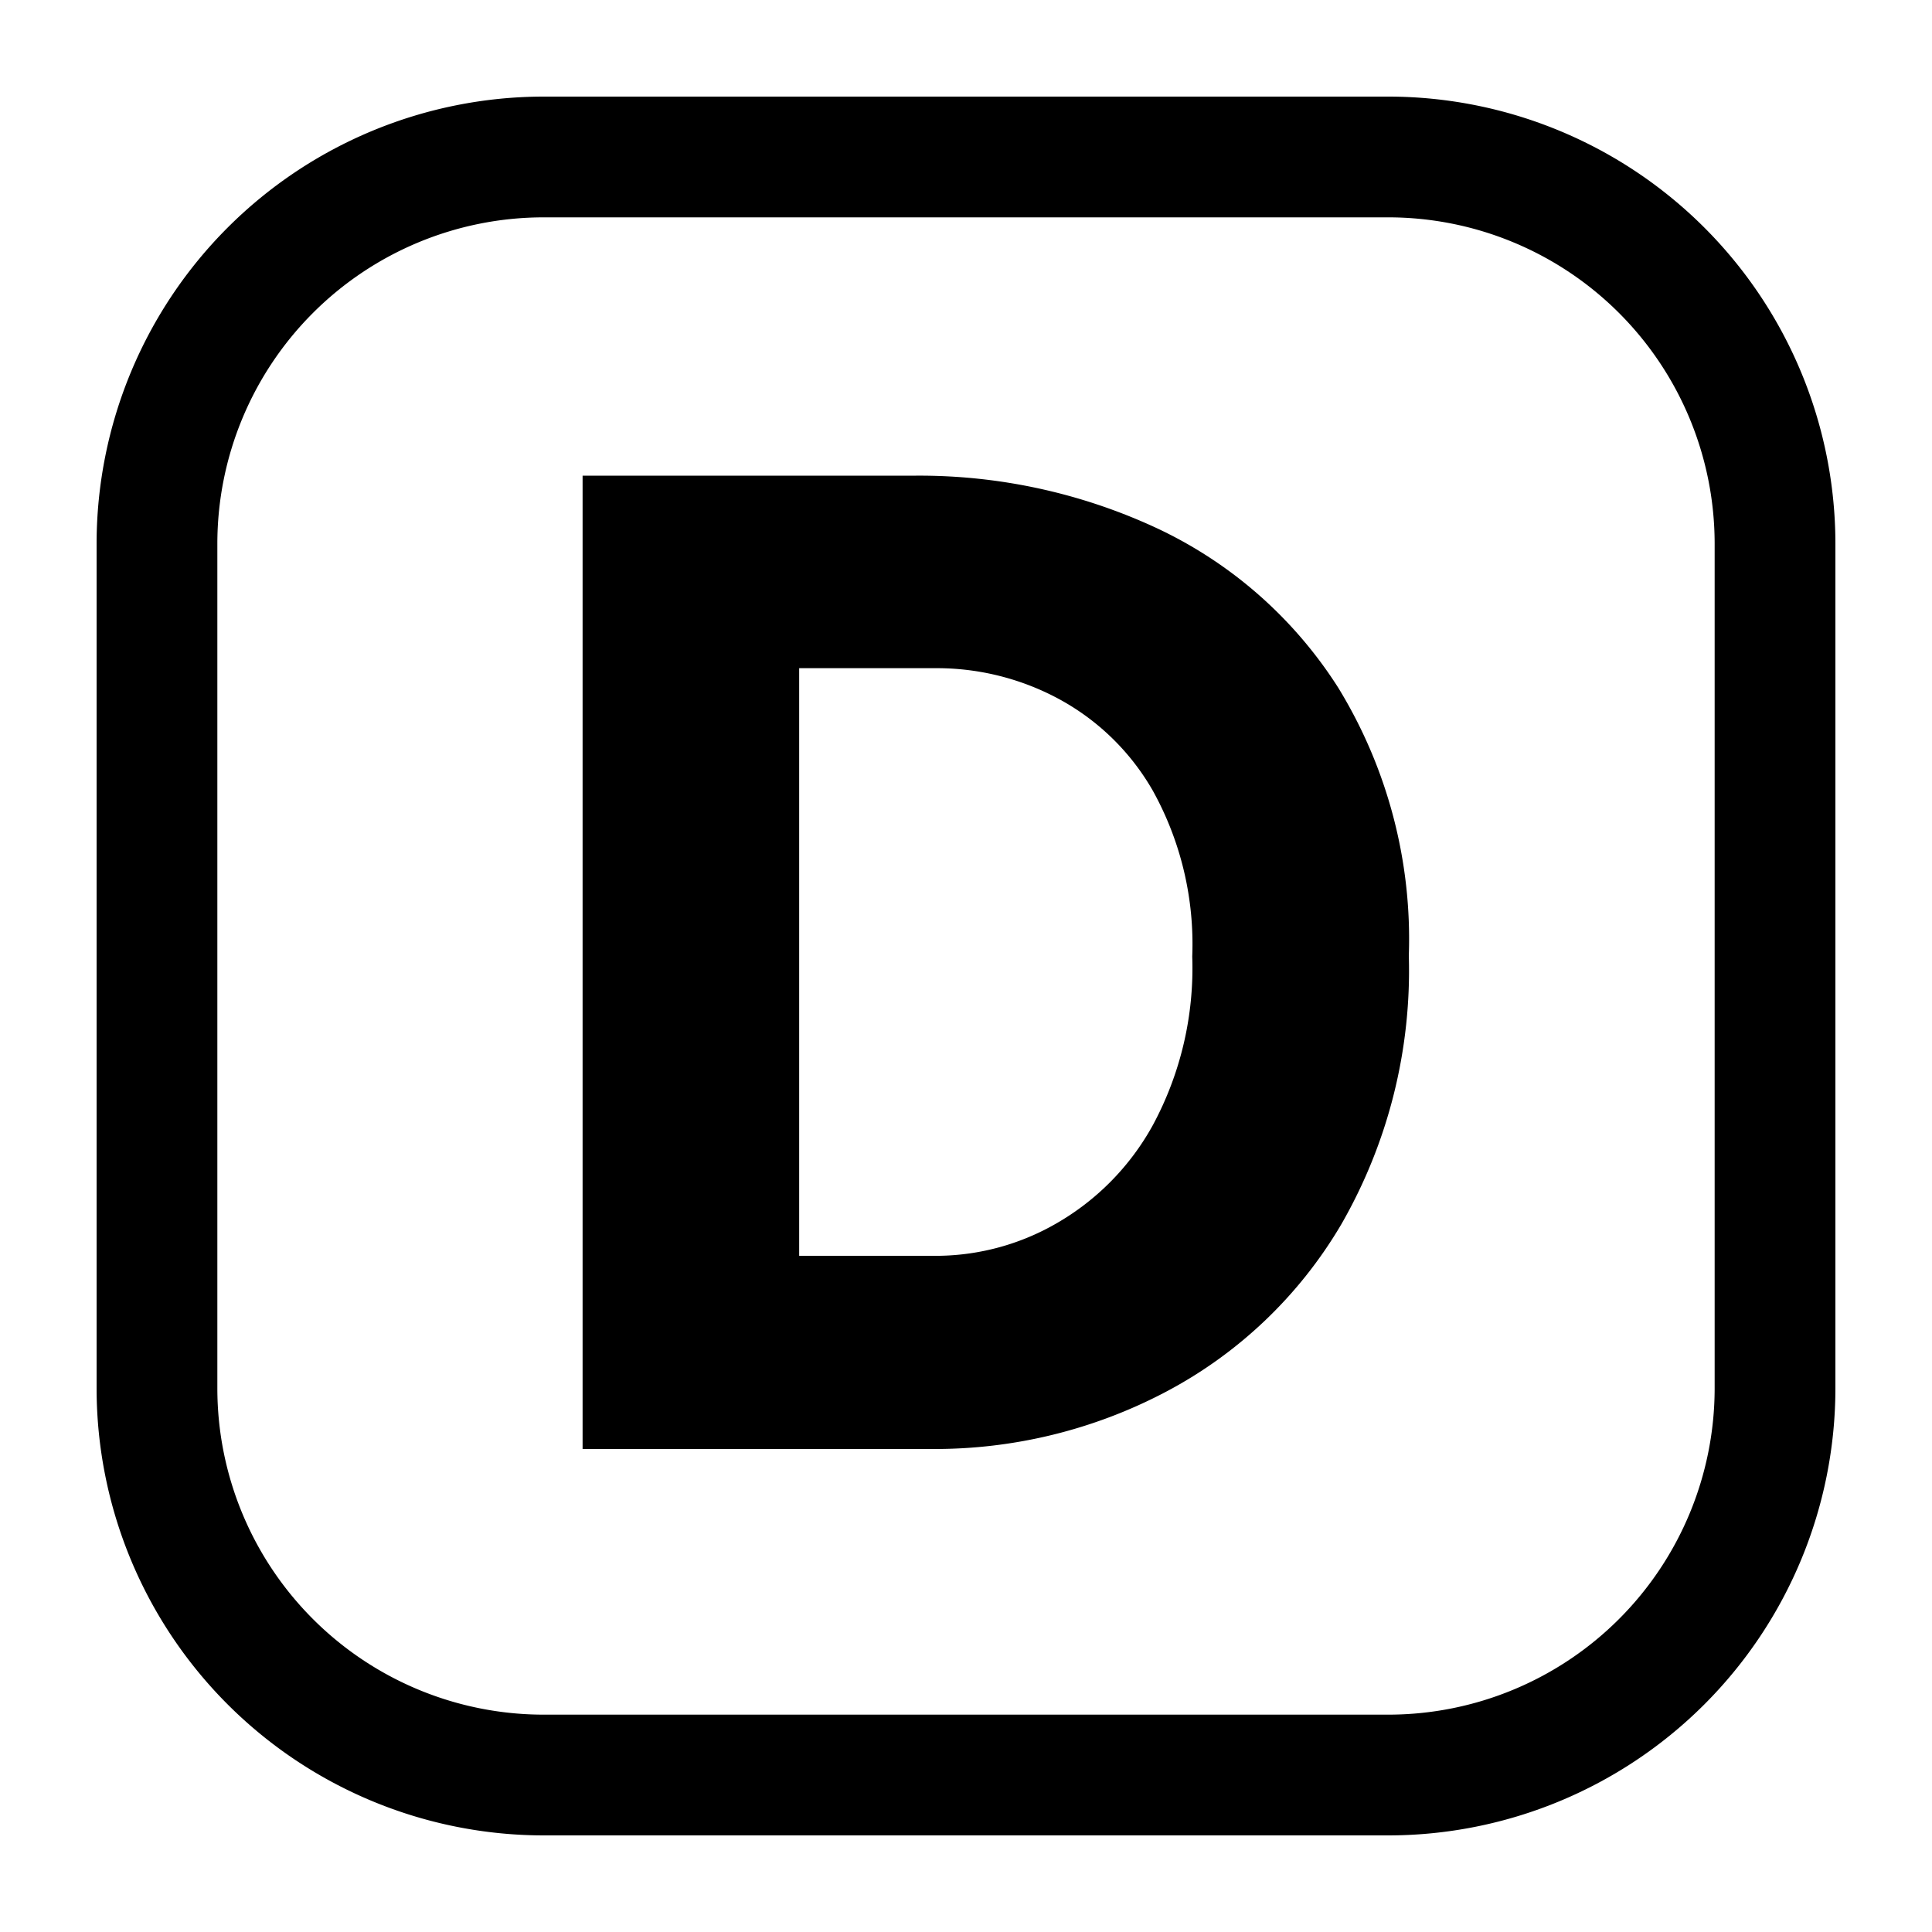<svg xmlns="http://www.w3.org/2000/svg" viewBox="0 0 20 20" fill="currentColor"><path d="M9.484 4.924a5.83 5.83 0 0 1 2.475.536c.777.36 1.433.935 1.893 1.657.511.833.766 1.799.732 2.776a5.272 5.272 0 0 1-.7 2.783 4.591 4.591 0 0 1-1.828 1.739A5.128 5.128 0 0 1 9.662 15H6.031V4.924h3.453ZM9.723 13a2.5 2.5 0 0 0 1.2-.328 2.641 2.641 0 0 0 1.012-1.026 3.425 3.425 0 0 0 .407-1.744 3.274 3.274 0 0 0-.407-1.715 2.48 2.48 0 0 0-1.009-.97 2.663 2.663 0 0 0-1.2-.3H8.273V13h1.45Zm4.652 6h-8.75A4.631 4.631 0 0 1 1 14.375v-8.75A4.631 4.631 0 0 1 5.625 1h8.75A4.631 4.631 0 0 1 19 5.625v8.75A4.631 4.631 0 0 1 14.375 19ZM5.625 2.25A3.379 3.379 0 0 0 2.25 5.625v8.75a3.379 3.379 0 0 0 3.375 3.375h8.75a3.38 3.38 0 0 0 3.375-3.375v-8.75a3.38 3.38 0 0 0-3.375-3.375h-8.75Z"/></svg>